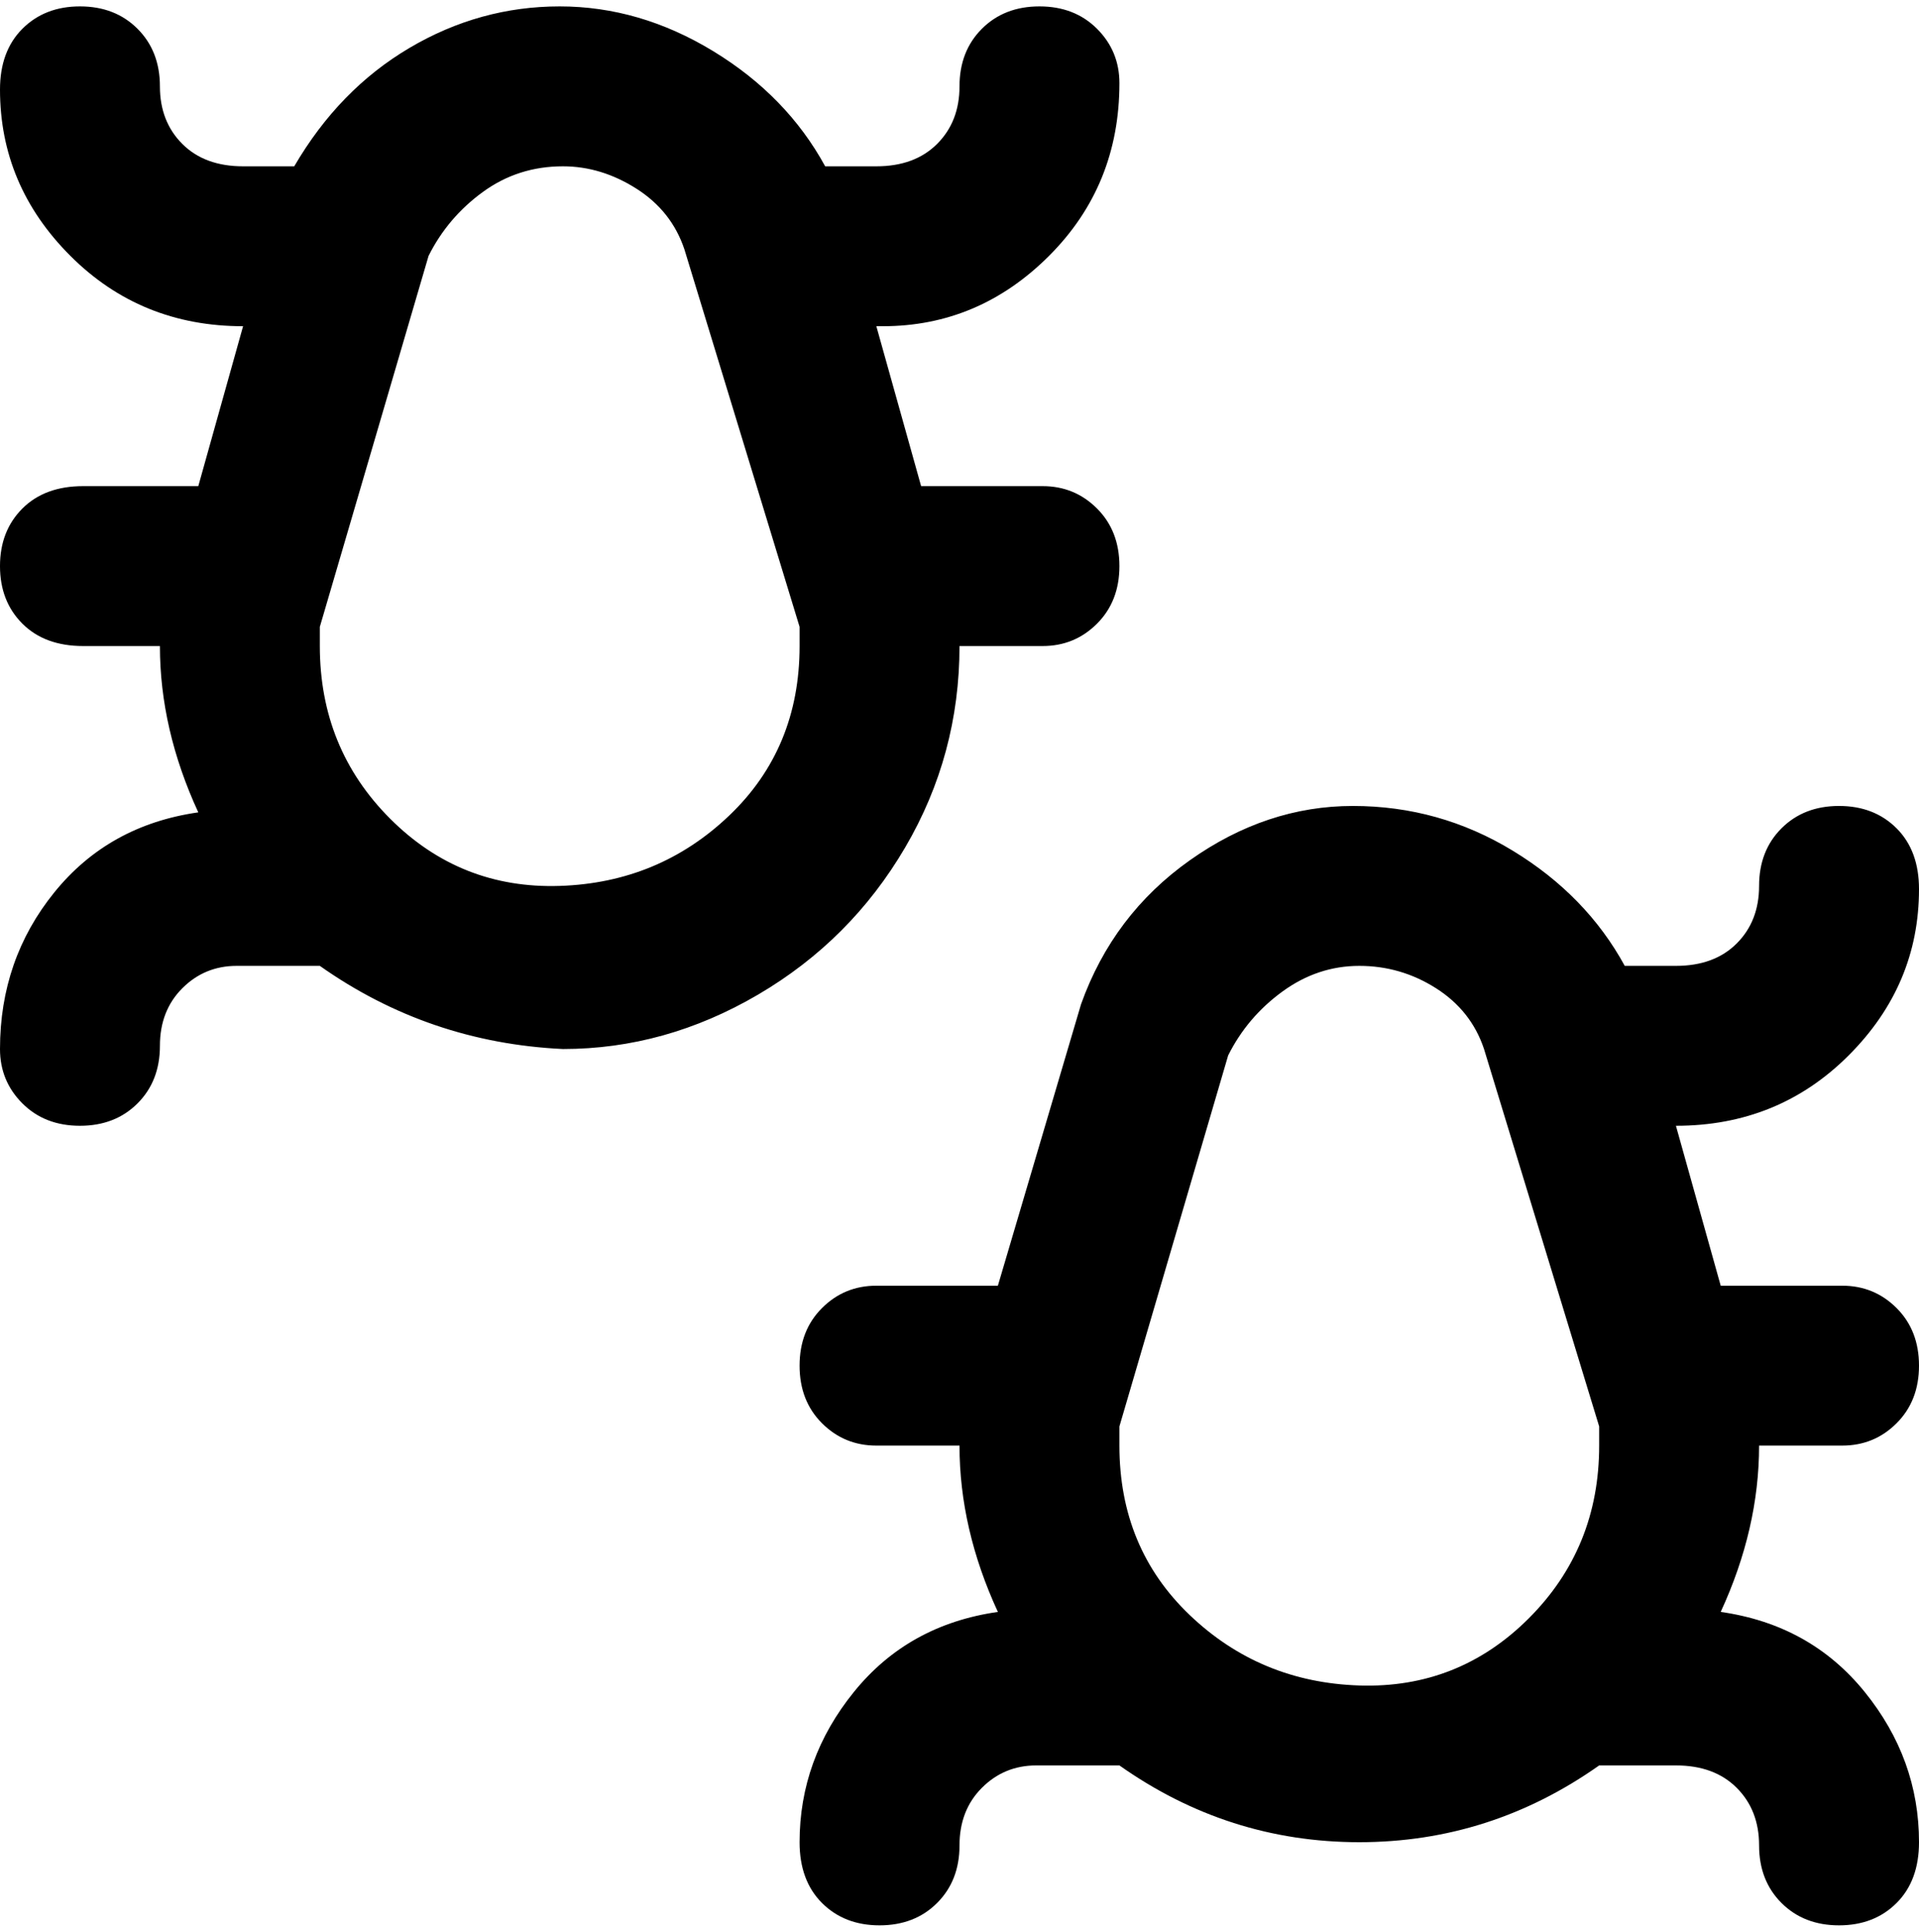 <svg viewBox="0 0 300 302.001" xmlns="http://www.w3.org/2000/svg"><path d="M288 226q5 0 8.5-3.5t3.5-9q0-5.5-3.5-9T288 201h-19l-7-25q16 0 27-11t11-26q0-6-3.5-9.5t-9-3.5q-5.5 0-9 3.5t-3.5 9-3.5 9Q268 151 262 151h-8q-6-11-17.5-18t-25-7q-13.5 0-25.5 8.5T169 157l-13 44h-19q-5 0-8.5 3.5t-3.5 9q0 5.5 3.5 9t8.5 3.5h13q0 13 6 26-14 2-22.5 12.5T125 288q0 6 3.5 9.5t9 3.5q5.5 0 9-3.5t3.5-9 3.5-9q3.5-3.5 8.5-3.5h13q17 12 37.5 12t37.5-12h12q6 0 9.5 3.5t3.5 9 3.5 9q3.5 3.5 9 3.5t9-3.5q3.5-3.5 3.5-9.5 0-13-8.5-23.5T269 252q6-13 6-26h13zm-113 0v-3l17-58q3-6 8.5-10t12-4q6.5 0 12 3.5t7.5 9.5l18 59v3q0 16-11 27t-26.5 10.5q-15.5-.5-26.5-11T175 226zm-25-125h13q5 0 8.5-3.5t3.5-9q0-5.5-3.5-9T163 76h-19l-7-25h1q15 0 26-11t11-27q0-5-3.5-8.5t-9-3.5q-5.5 0-9 3.5t-3.5 9-3.5 9Q143 26 137 26h-8q-6-11-17.5-18t-24-7Q75 1 64 7.5T46 26h-8q-6 0-9.5-3.5t-3.5-9-3.5-9Q18 1 12.5 1t-9 3.5Q0 8 0 14q0 15 11 26t27 11l-7 25H13q-6 0-9.5 3.5t-3.5 9q0 5.5 3.5 9T13 101h12q0 13 6 26-14 2-22.5 12.5T0 164q0 5 3.5 8.5t9 3.5q5.5 0 9-3.5t3.5-9 3.5-9Q32 151 37 151h13q17 12 38 13 16 0 30.5-8.5t23-23Q150 118 150 101zM88 26q6 0 11.5 3.5T107 39l18 59v3q0 16-11 26.5t-26.5 11Q72 139 61 128t-11-27v-3l17-58q3-6 8.5-10T88 26z"/></svg>